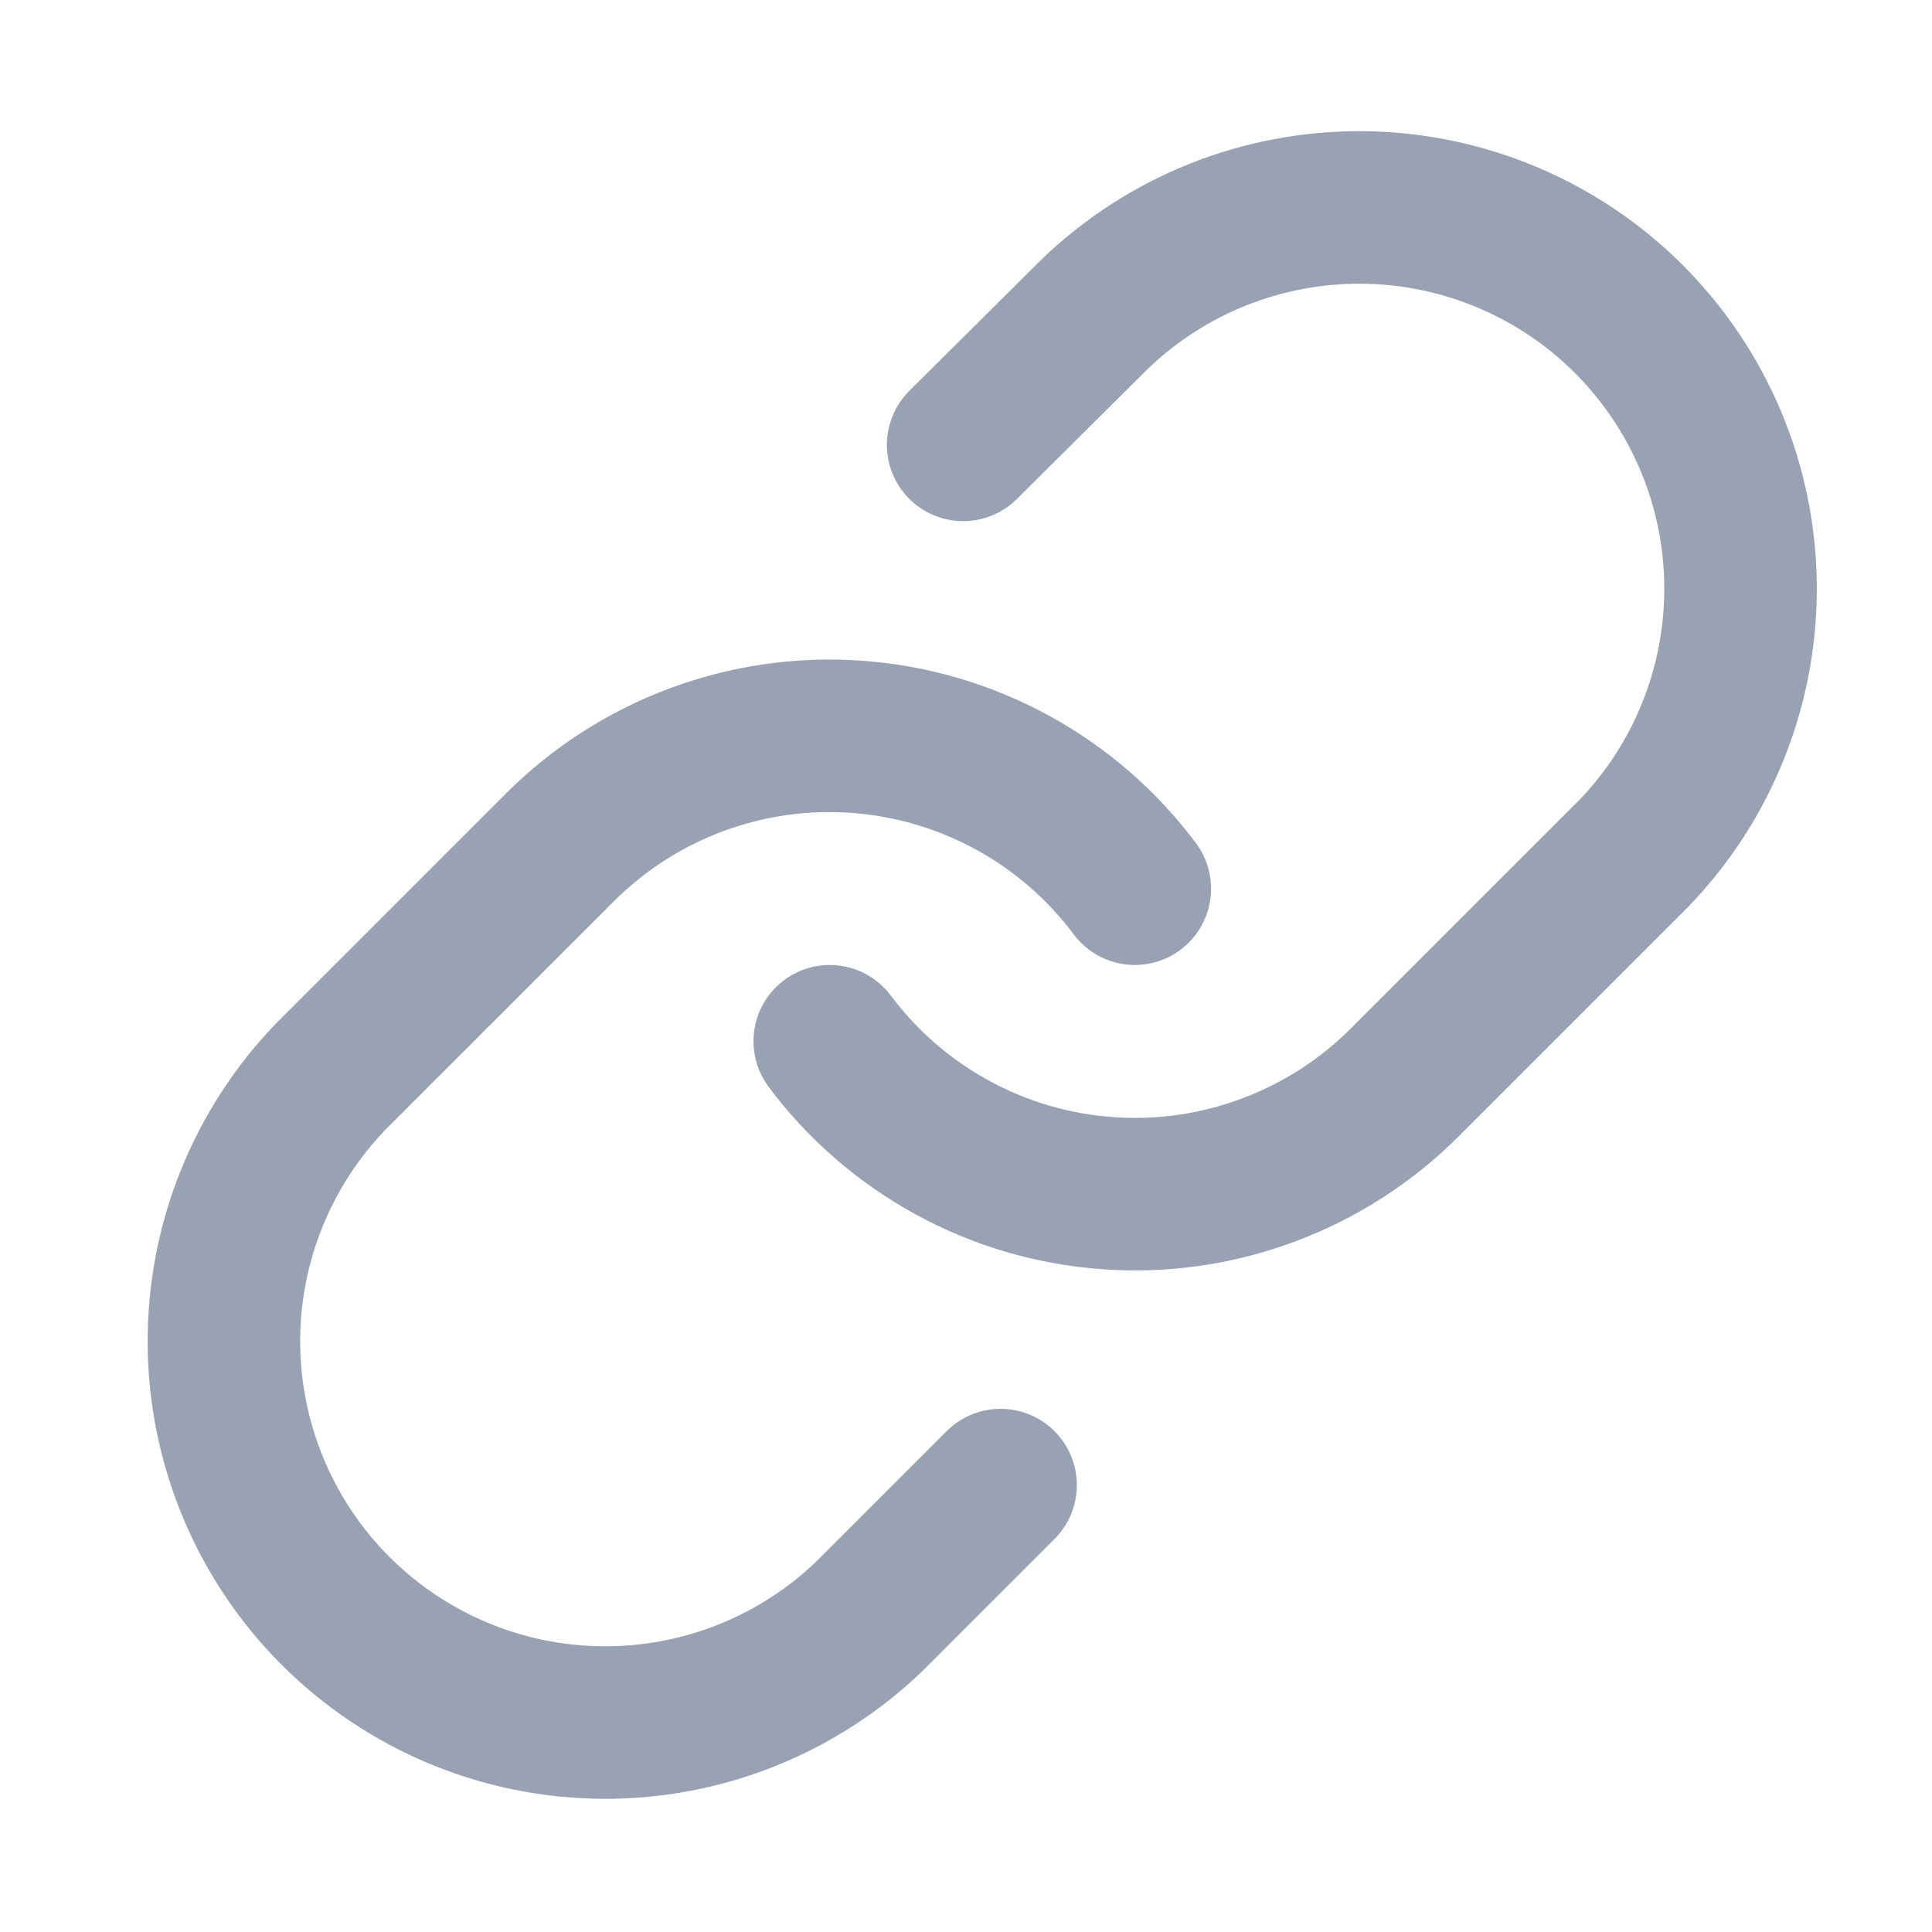 <svg width="19" height="19" viewBox="0 0 19 19" fill="none" xmlns="http://www.w3.org/2000/svg">
<path d="M8.16 10.24C8.482 10.671 8.893 11.027 9.365 11.285C9.837 11.543 10.358 11.696 10.895 11.734C11.431 11.773 11.97 11.695 12.473 11.507C12.977 11.319 13.435 11.025 13.815 10.645L16.065 8.395C16.748 7.688 17.126 6.741 17.117 5.757C17.109 4.774 16.714 3.834 16.019 3.138C15.324 2.443 14.383 2.049 13.4 2.04C12.417 2.032 11.47 2.409 10.762 3.093L9.472 4.375M11.16 8.74C10.838 8.309 10.427 7.953 9.955 7.695C9.483 7.438 8.961 7.284 8.425 7.246C7.888 7.207 7.35 7.285 6.846 7.473C6.342 7.661 5.885 7.955 5.505 8.335L3.255 10.585C2.572 11.292 2.194 12.24 2.202 13.223C2.211 14.206 2.605 15.147 3.3 15.842C3.996 16.537 4.936 16.932 5.92 16.94C6.903 16.949 7.85 16.571 8.557 15.888L9.84 14.605" stroke="#98A2B3" stroke-width="1.5" stroke-linecap="round" stroke-linejoin="round"/>
</svg>
